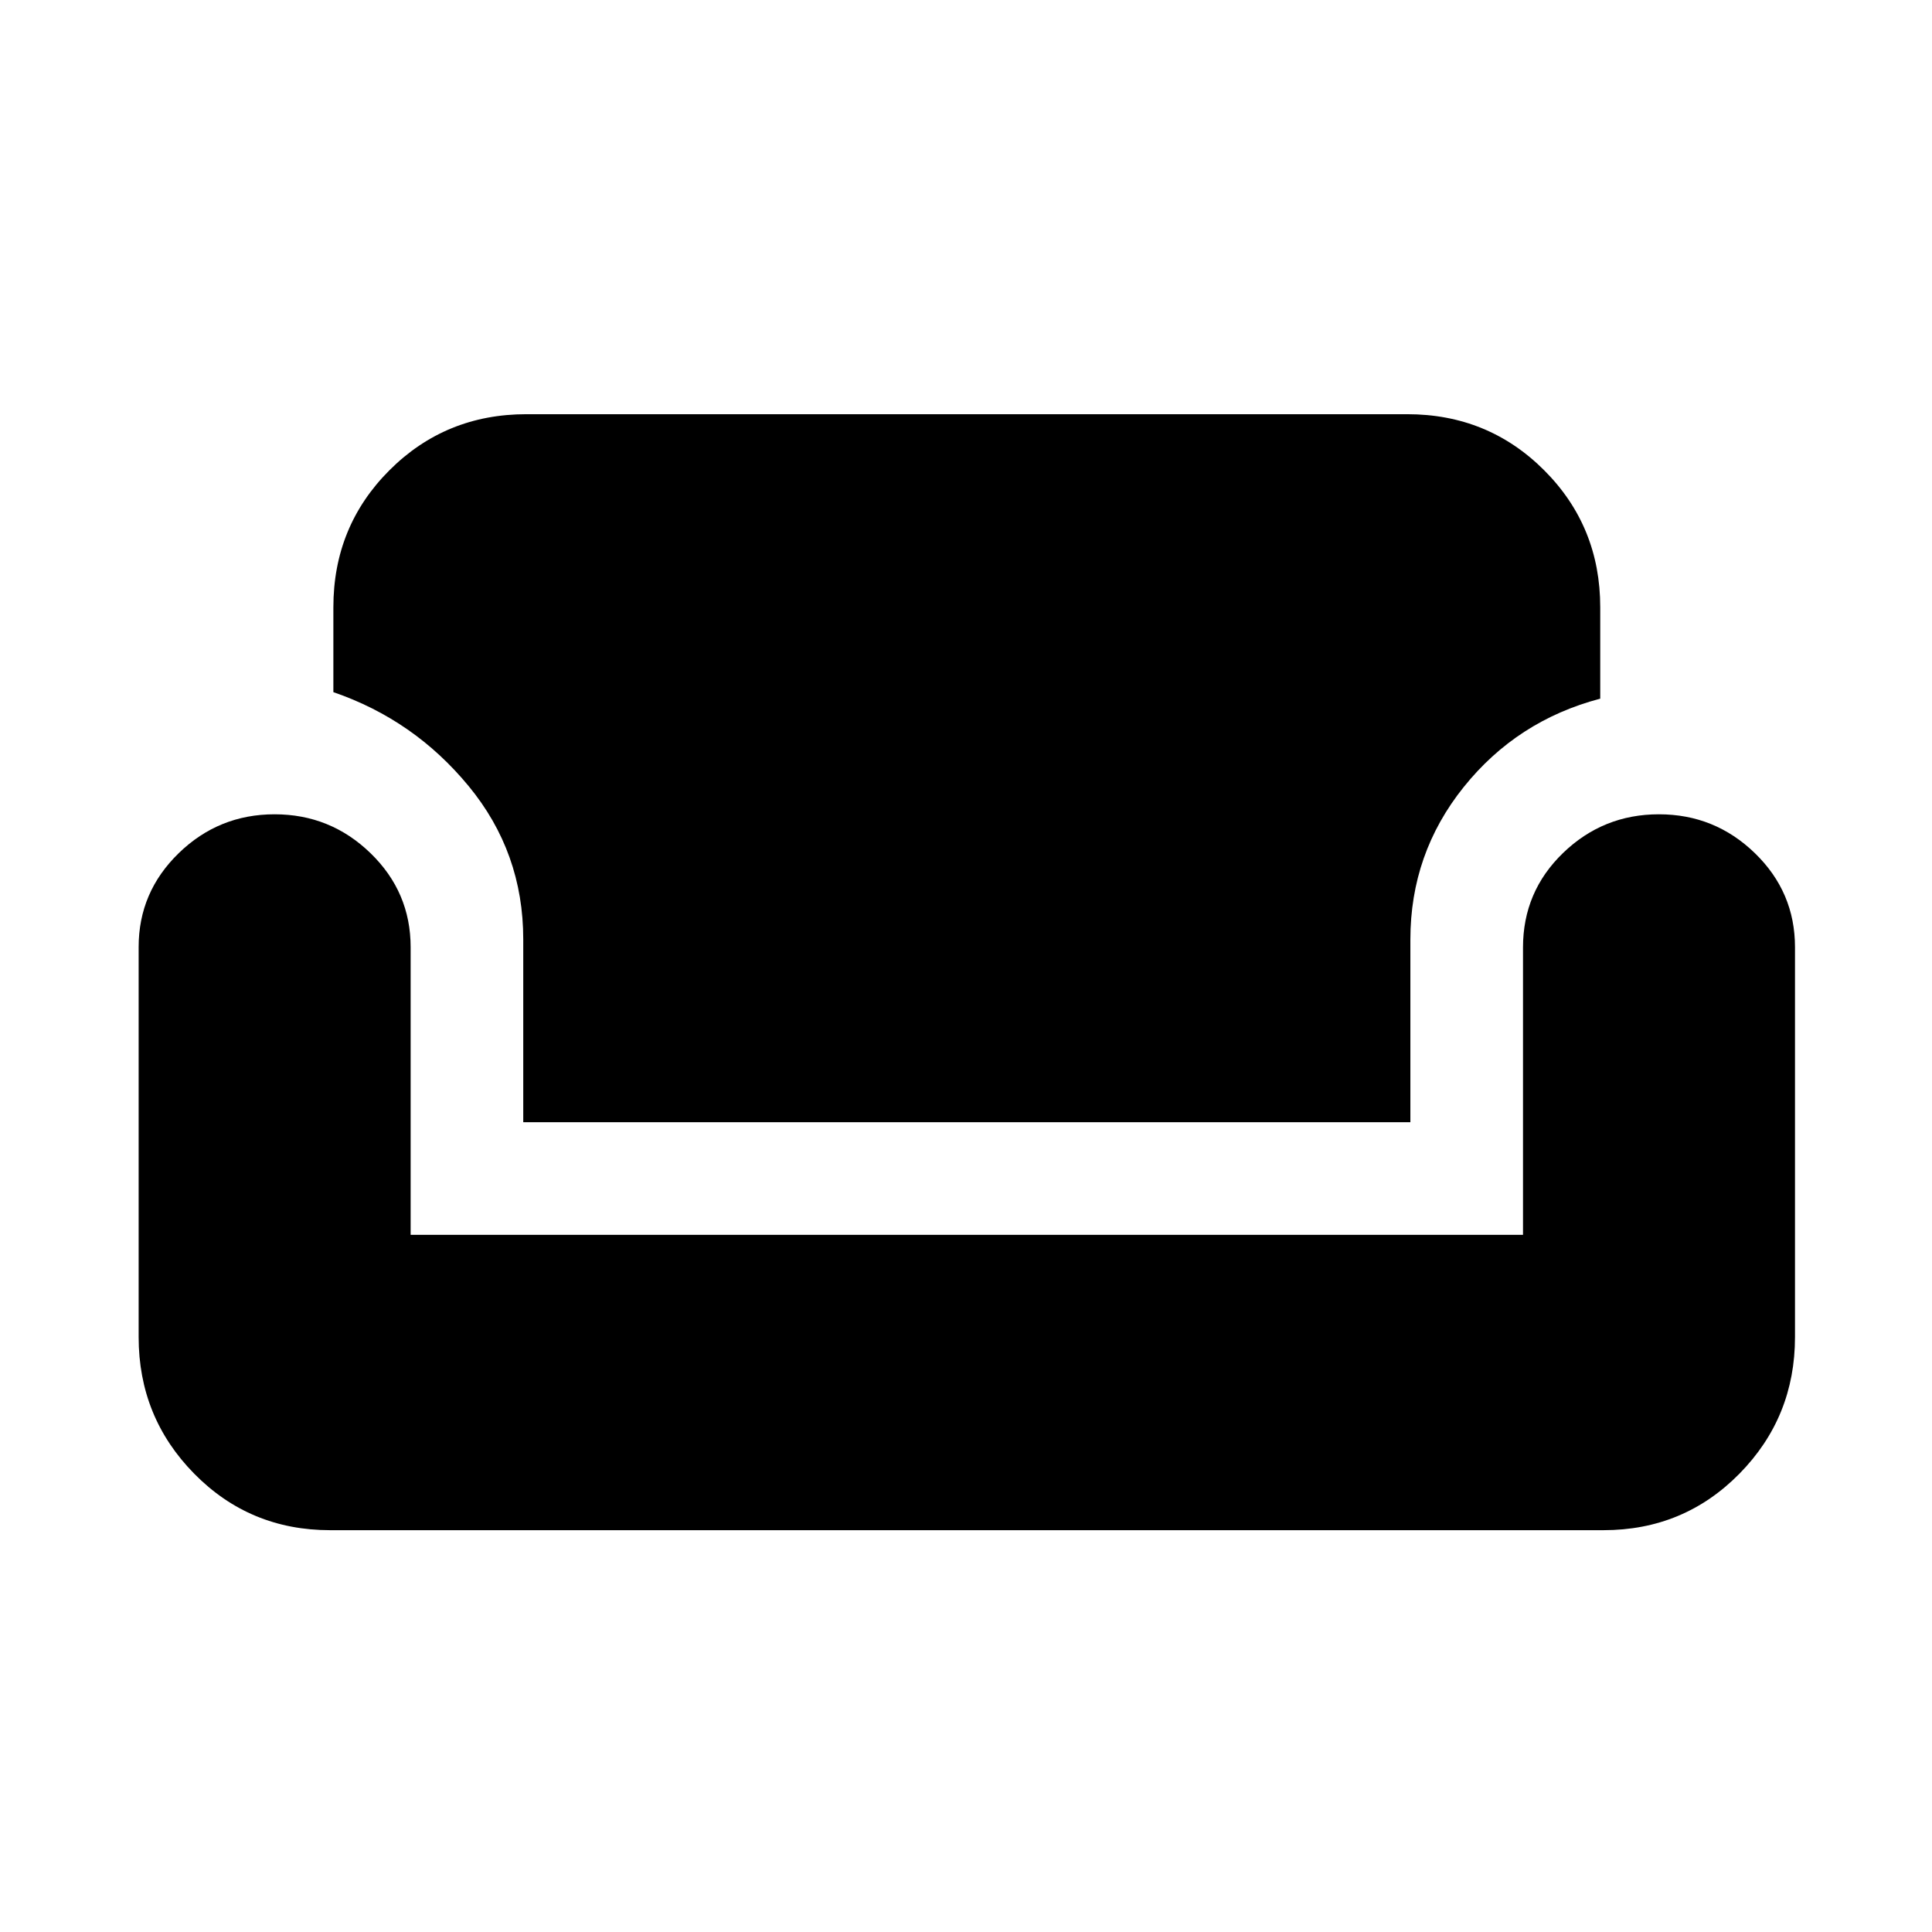 <svg xmlns="http://www.w3.org/2000/svg" height="24" viewBox="0 -960 960 960" width="24"><path d="M164.04-199.66q-39.9 0-67.53-28.06-27.62-28.07-27.62-67.9v-193.81q0-27.26 19.89-46.61 19.89-19.34 47.65-19.34 27.76 0 47.68 19.32 19.93 19.33 19.93 46.71v142.93h552.73v-142.81q0-27.69 19.89-46.92 19.9-19.23 47.65-19.23 27.76 0 47.69 19.32 19.92 19.33 19.92 46.71v193.73q0 39.83-27.62 67.9-27.63 28.06-67.53 28.06H164.04ZM260-402.38v-90.89q0-43.19-27.12-76.11-27.11-32.93-67.23-46.7v-42.15q0-40.24 27.86-68.1 27.86-27.86 68.1-27.86h437.58q40.24 0 68.1 27.86 27.86 27.86 27.86 68.1v45.39q-41.34 10.88-67.84 43.92t-26.5 75.73v90.81H260Z"/></svg>